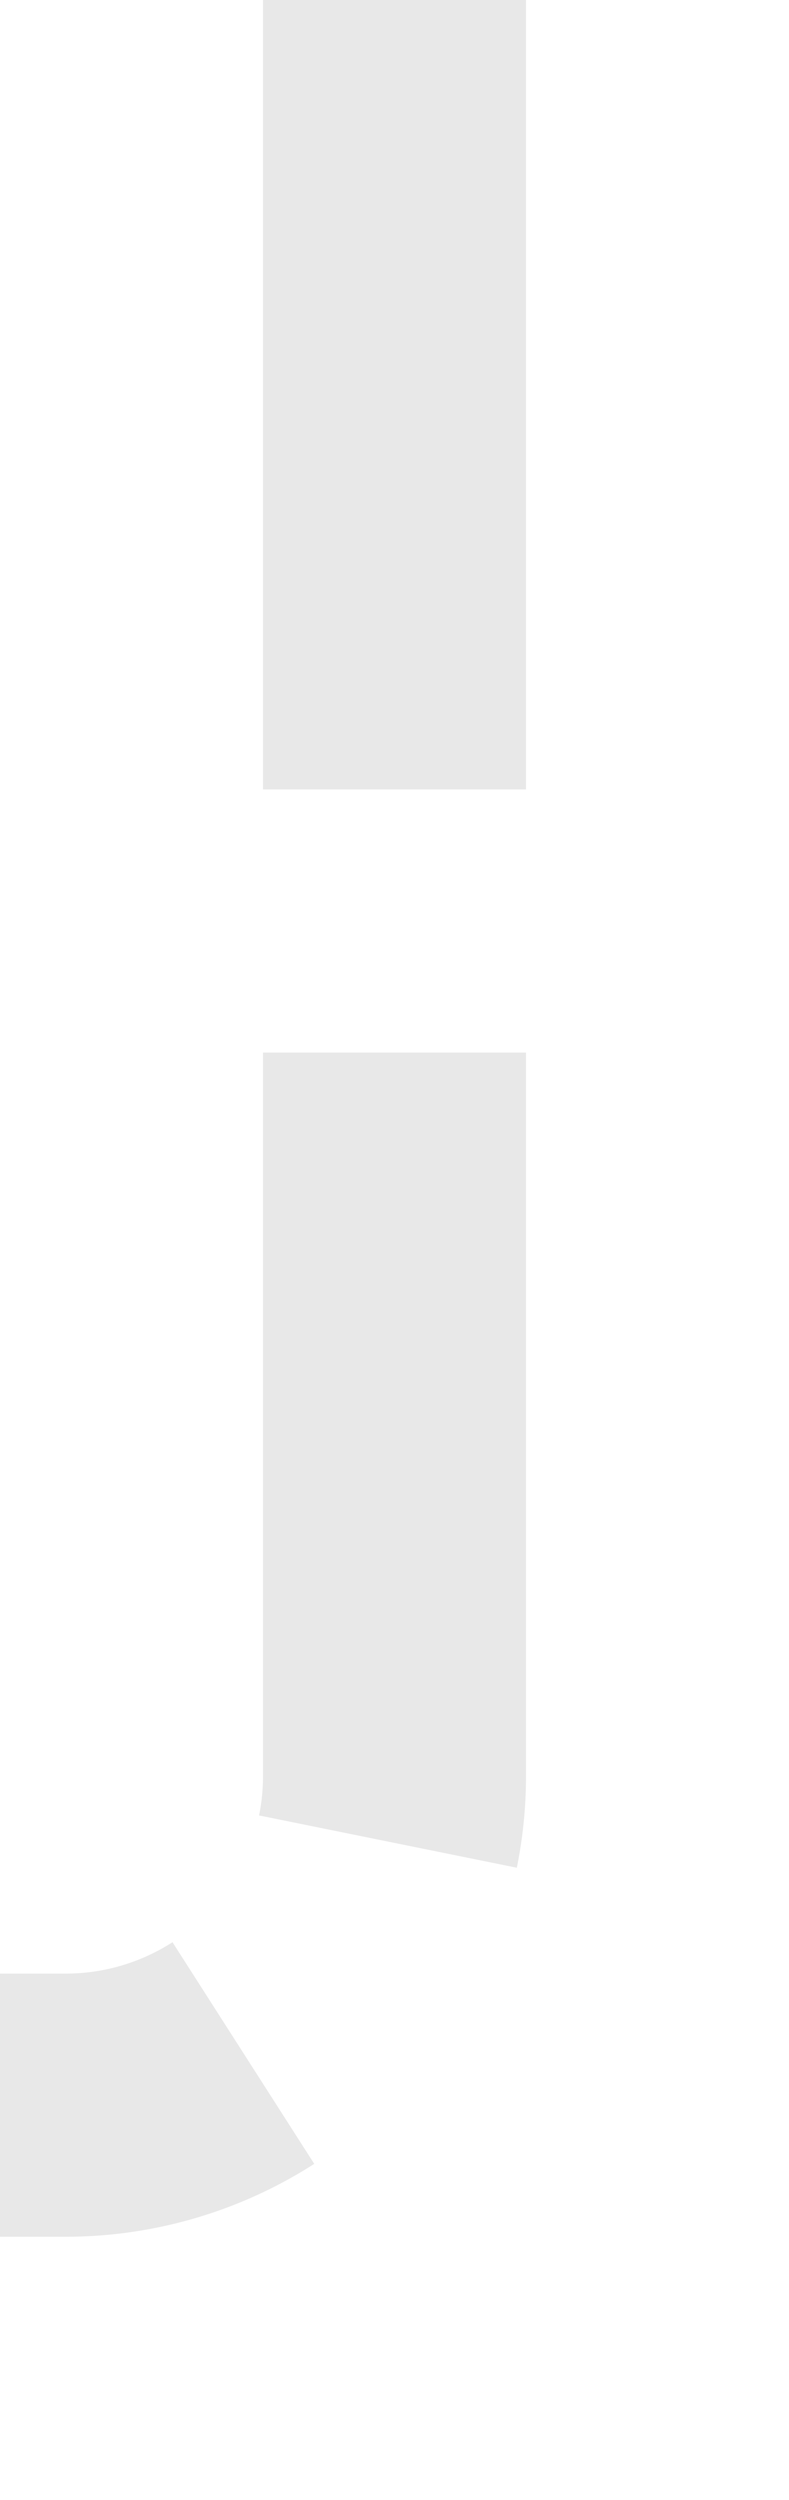 ﻿<?xml version="1.0" encoding="utf-8"?>
<svg version="1.1" xmlns:xlink="http://www.w3.org/1999/xlink" width="12px" height="38px" preserveAspectRatio="xMidYMin meet" viewBox="735 1298  10 38" xmlns="http://www.w3.org/2000/svg">
  <path d="M 740 1298  L 740 1325  A 5 5 0 0 1 735 1330 L 394 1330  A 5 5 0 0 0 389 1335 L 389 1360  " stroke-width="4" stroke-dasharray="12,4" stroke="#e8e8e8" fill="none" />
  <path d="M 378.8 1358  L 389 1368  L 399.2 1358  L 378.8 1358  Z " fill-rule="nonzero" fill="#e8e8e8" stroke="none" />
</svg>